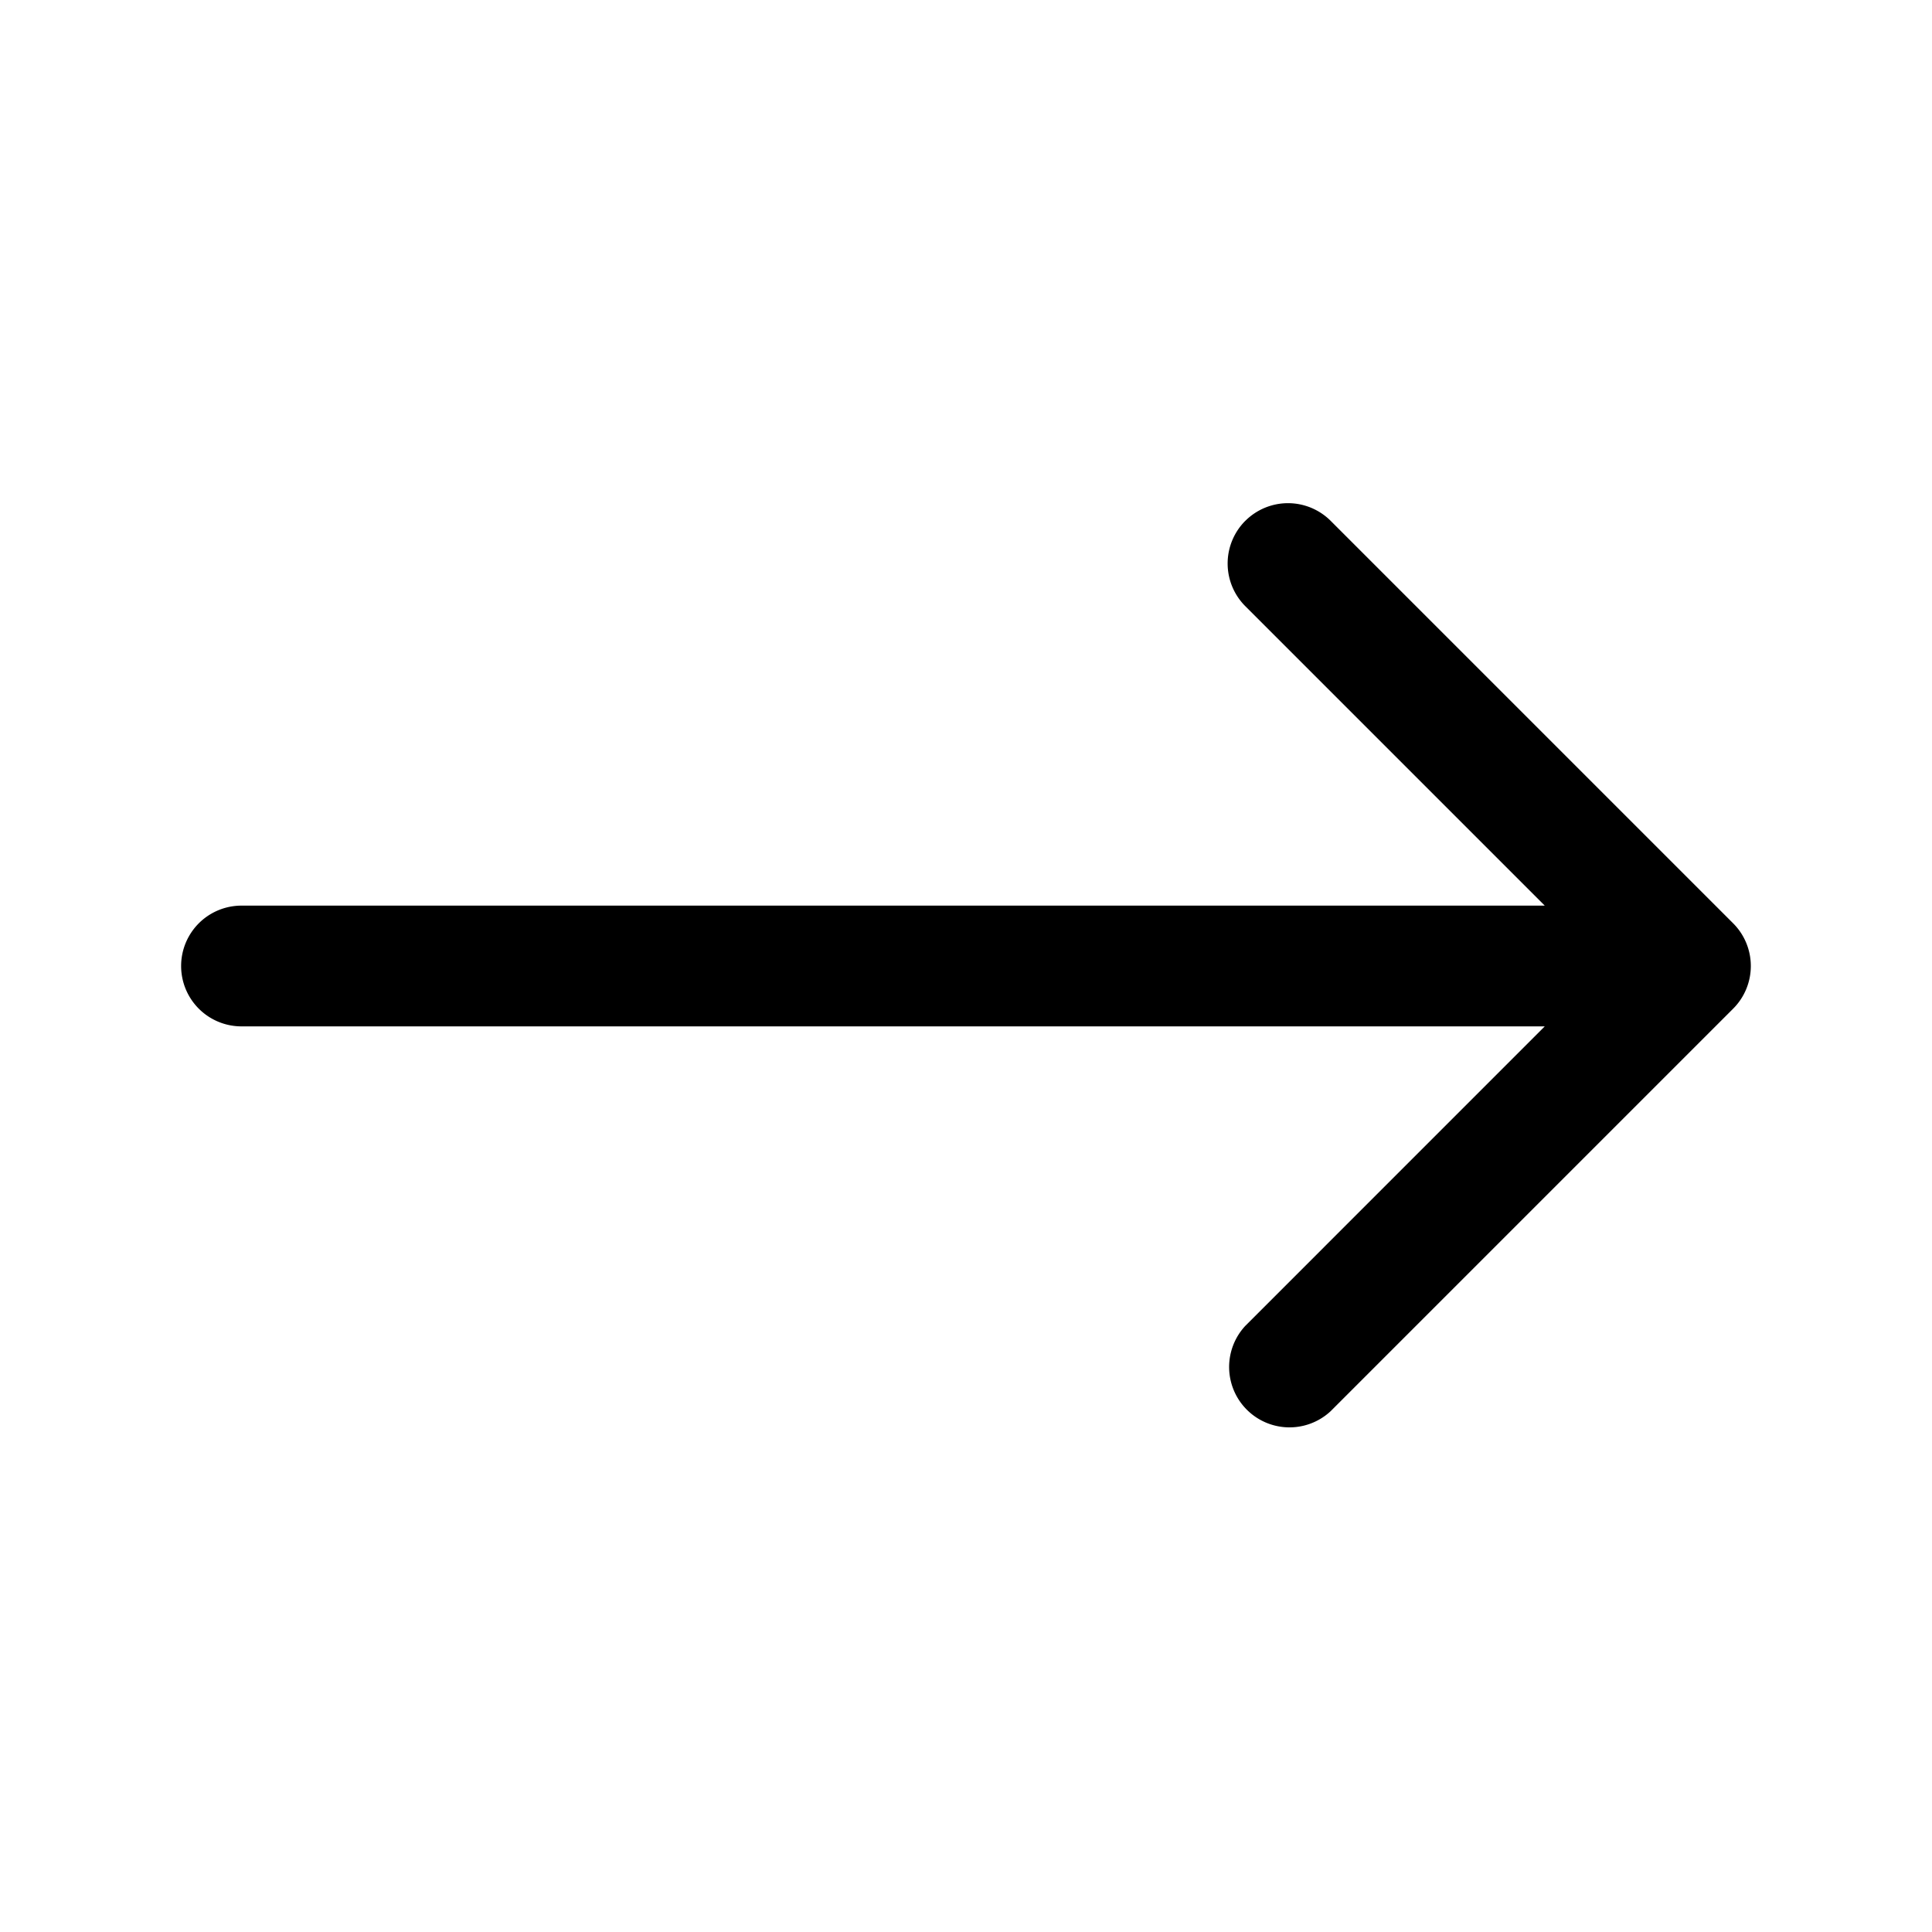 <svg xmlns="http://www.w3.org/2000/svg" viewBox="0 0 48 48">
  <g clip-path="url(#a)">
    <path fill-rule="evenodd" d="M30.94 12.94a1.5 1.5 0 0 1 2.12 0l10 10a1.5 1.5 0 0 1 0 2.12l-10 10a1.5 1.5 0 0 1-2.12-2.12l7.439-7.44H6a1.5 1.5 0 0 1 0-3h32.379l-7.44-7.44a1.5 1.5 0 0 1 0-2.12Z"/>
  </g>
  <defs>
    <clipPath id="a">
      <rect width="48" height="48" fill="#fff"/>
    </clipPath>
  </defs>
</svg>
